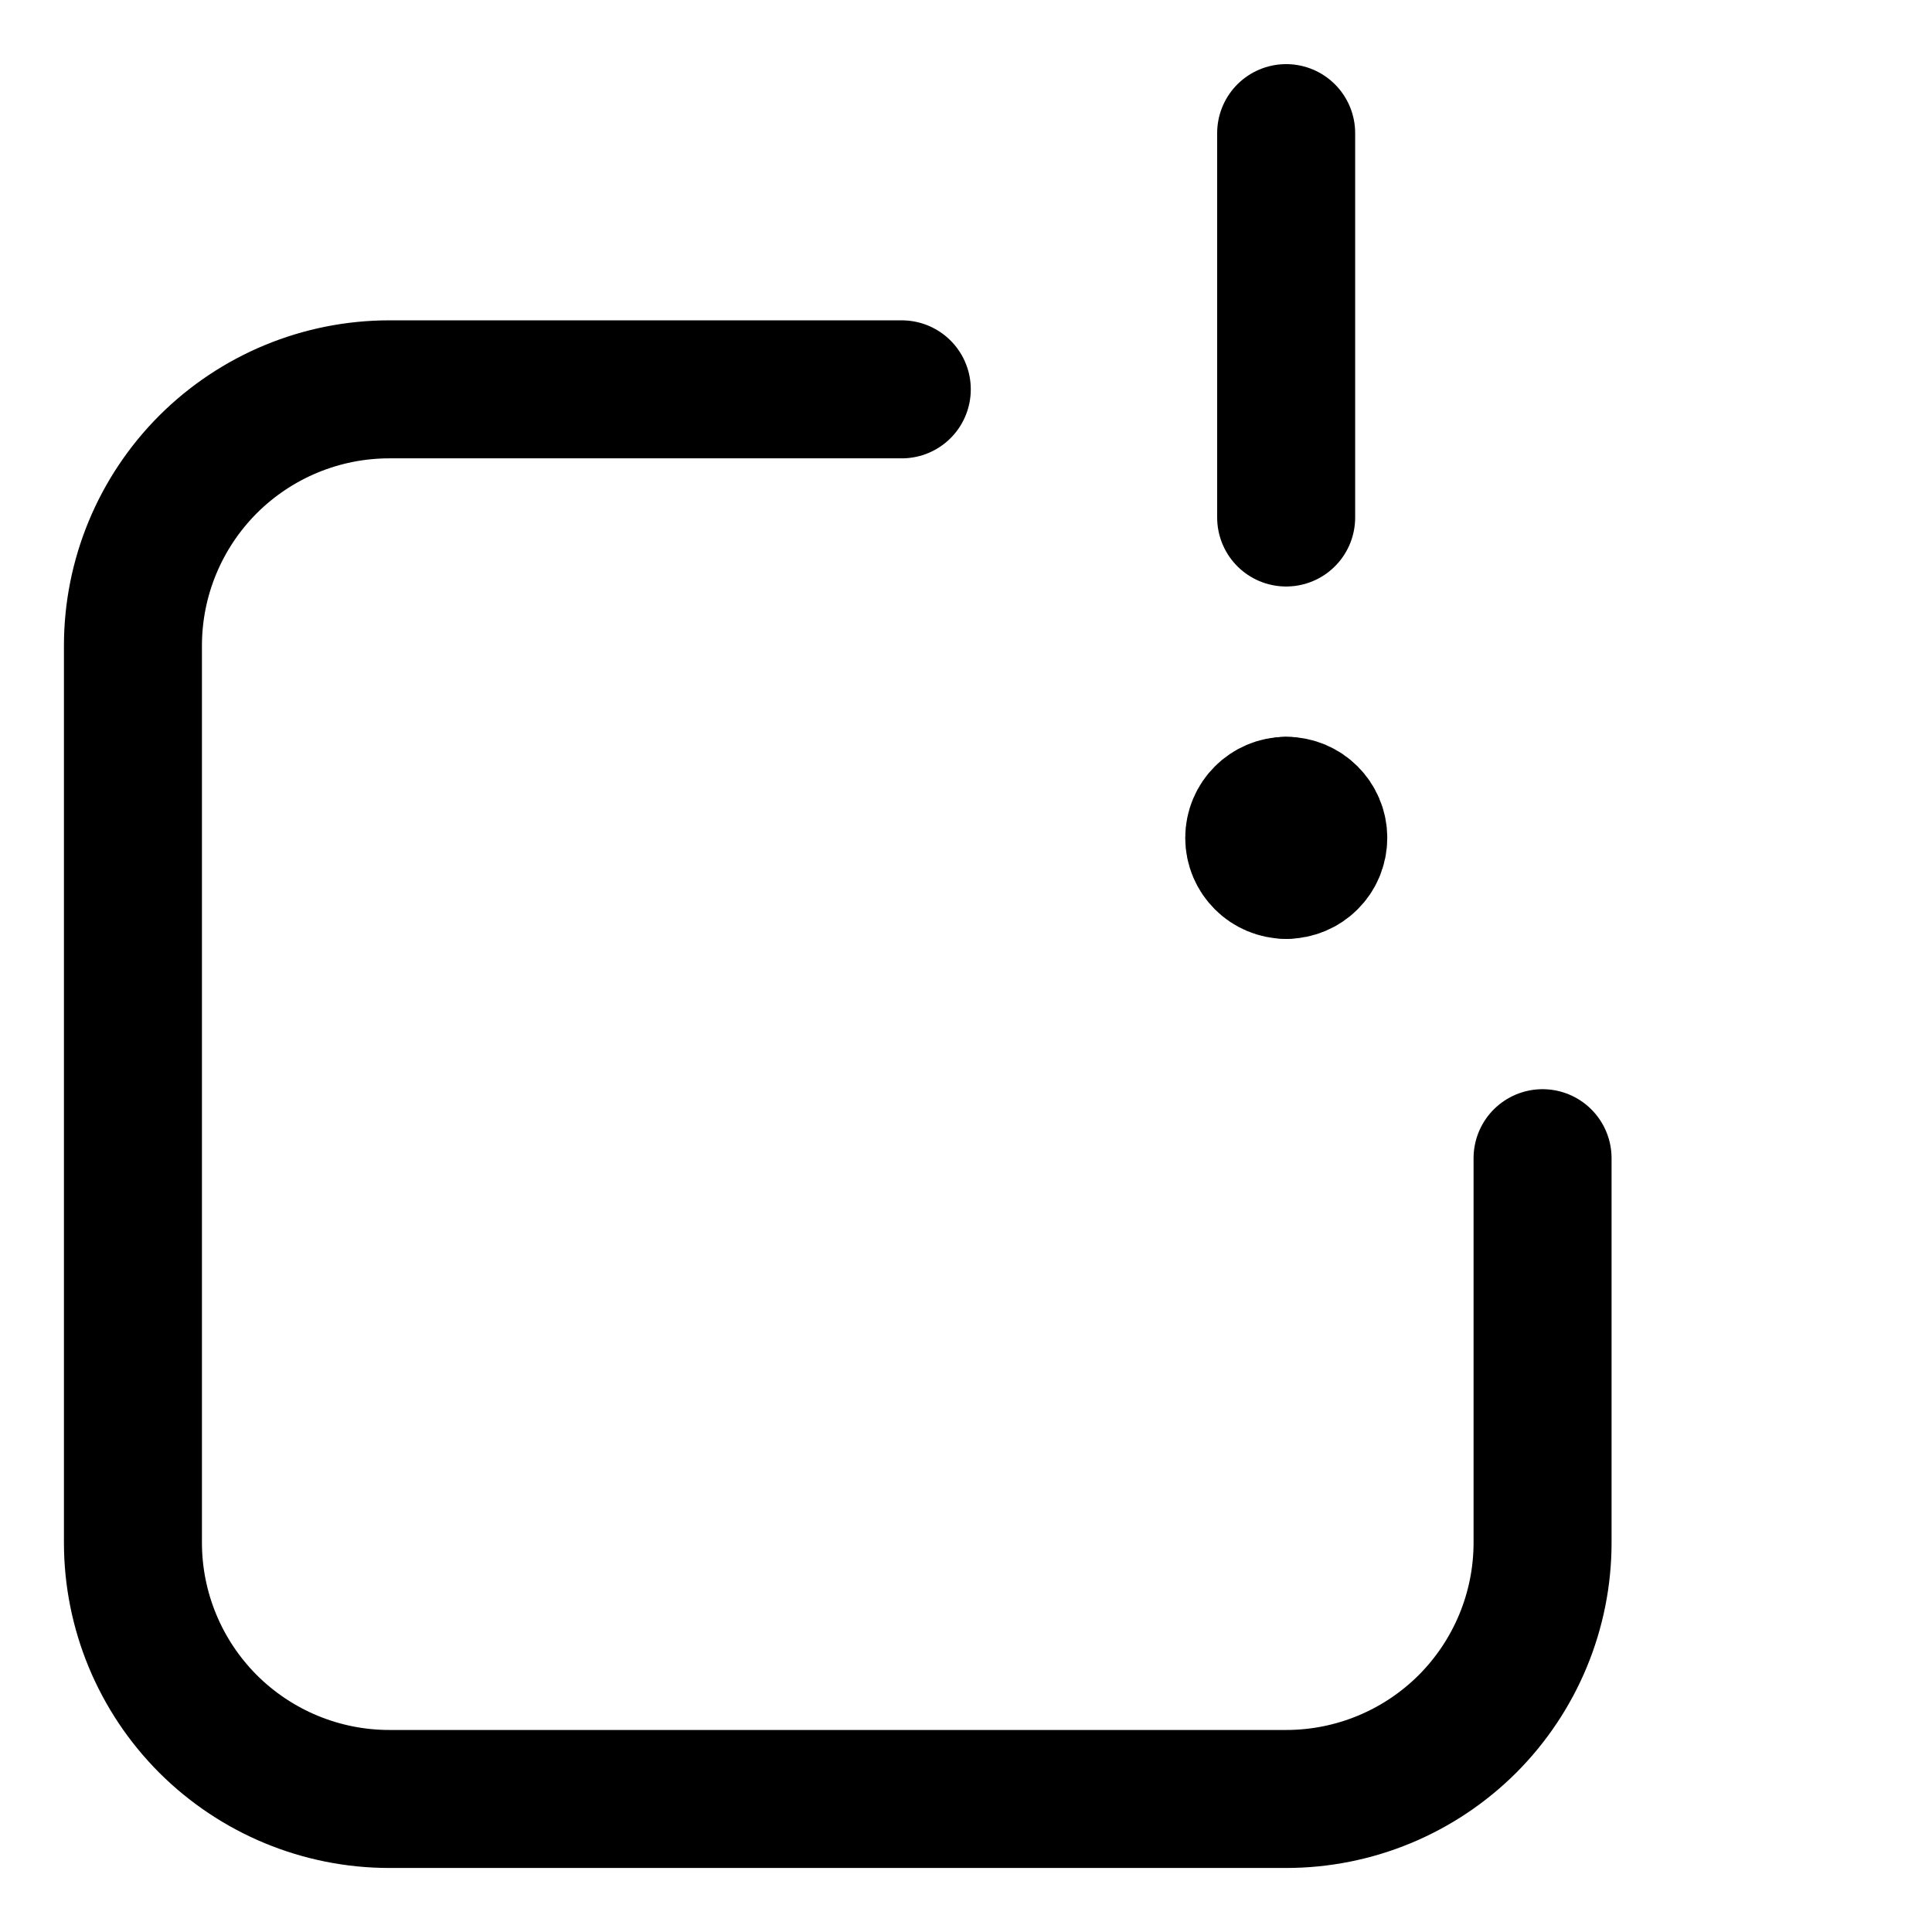 <svg width="21" height="21" viewBox="0 0 21 21" fill="none" xmlns="http://www.w3.org/2000/svg">
<path d="M9.802 4.232H4.231C3.492 4.232 2.784 4.526 2.261 5.048C1.739 5.571 1.445 6.279 1.445 7.018V16.768C1.445 17.507 1.739 18.215 2.261 18.738C2.784 19.26 3.492 19.554 4.231 19.554H13.981C14.72 19.554 15.428 19.26 15.951 18.738C16.473 18.215 16.767 17.507 16.767 16.768V12.589" stroke="black" stroke-width="1.5" stroke-linecap="round" stroke-linejoin="round"/>
<path d="M13.98 1.447V5.625" stroke="black" stroke-width="1.5" stroke-linecap="round" stroke-linejoin="round"/>
<path d="M13.981 9.455C13.789 9.455 13.633 9.3 13.633 9.107C13.633 8.915 13.789 8.759 13.981 8.759" stroke="black" stroke-width="1.5" stroke-linecap="round" stroke-linejoin="round"/>
<path d="M13.98 9.455C14.173 9.455 14.329 9.3 14.329 9.107C14.329 8.915 14.173 8.759 13.98 8.759" stroke="black" stroke-width="1.5" stroke-linecap="round" stroke-linejoin="round"/>
</svg>
